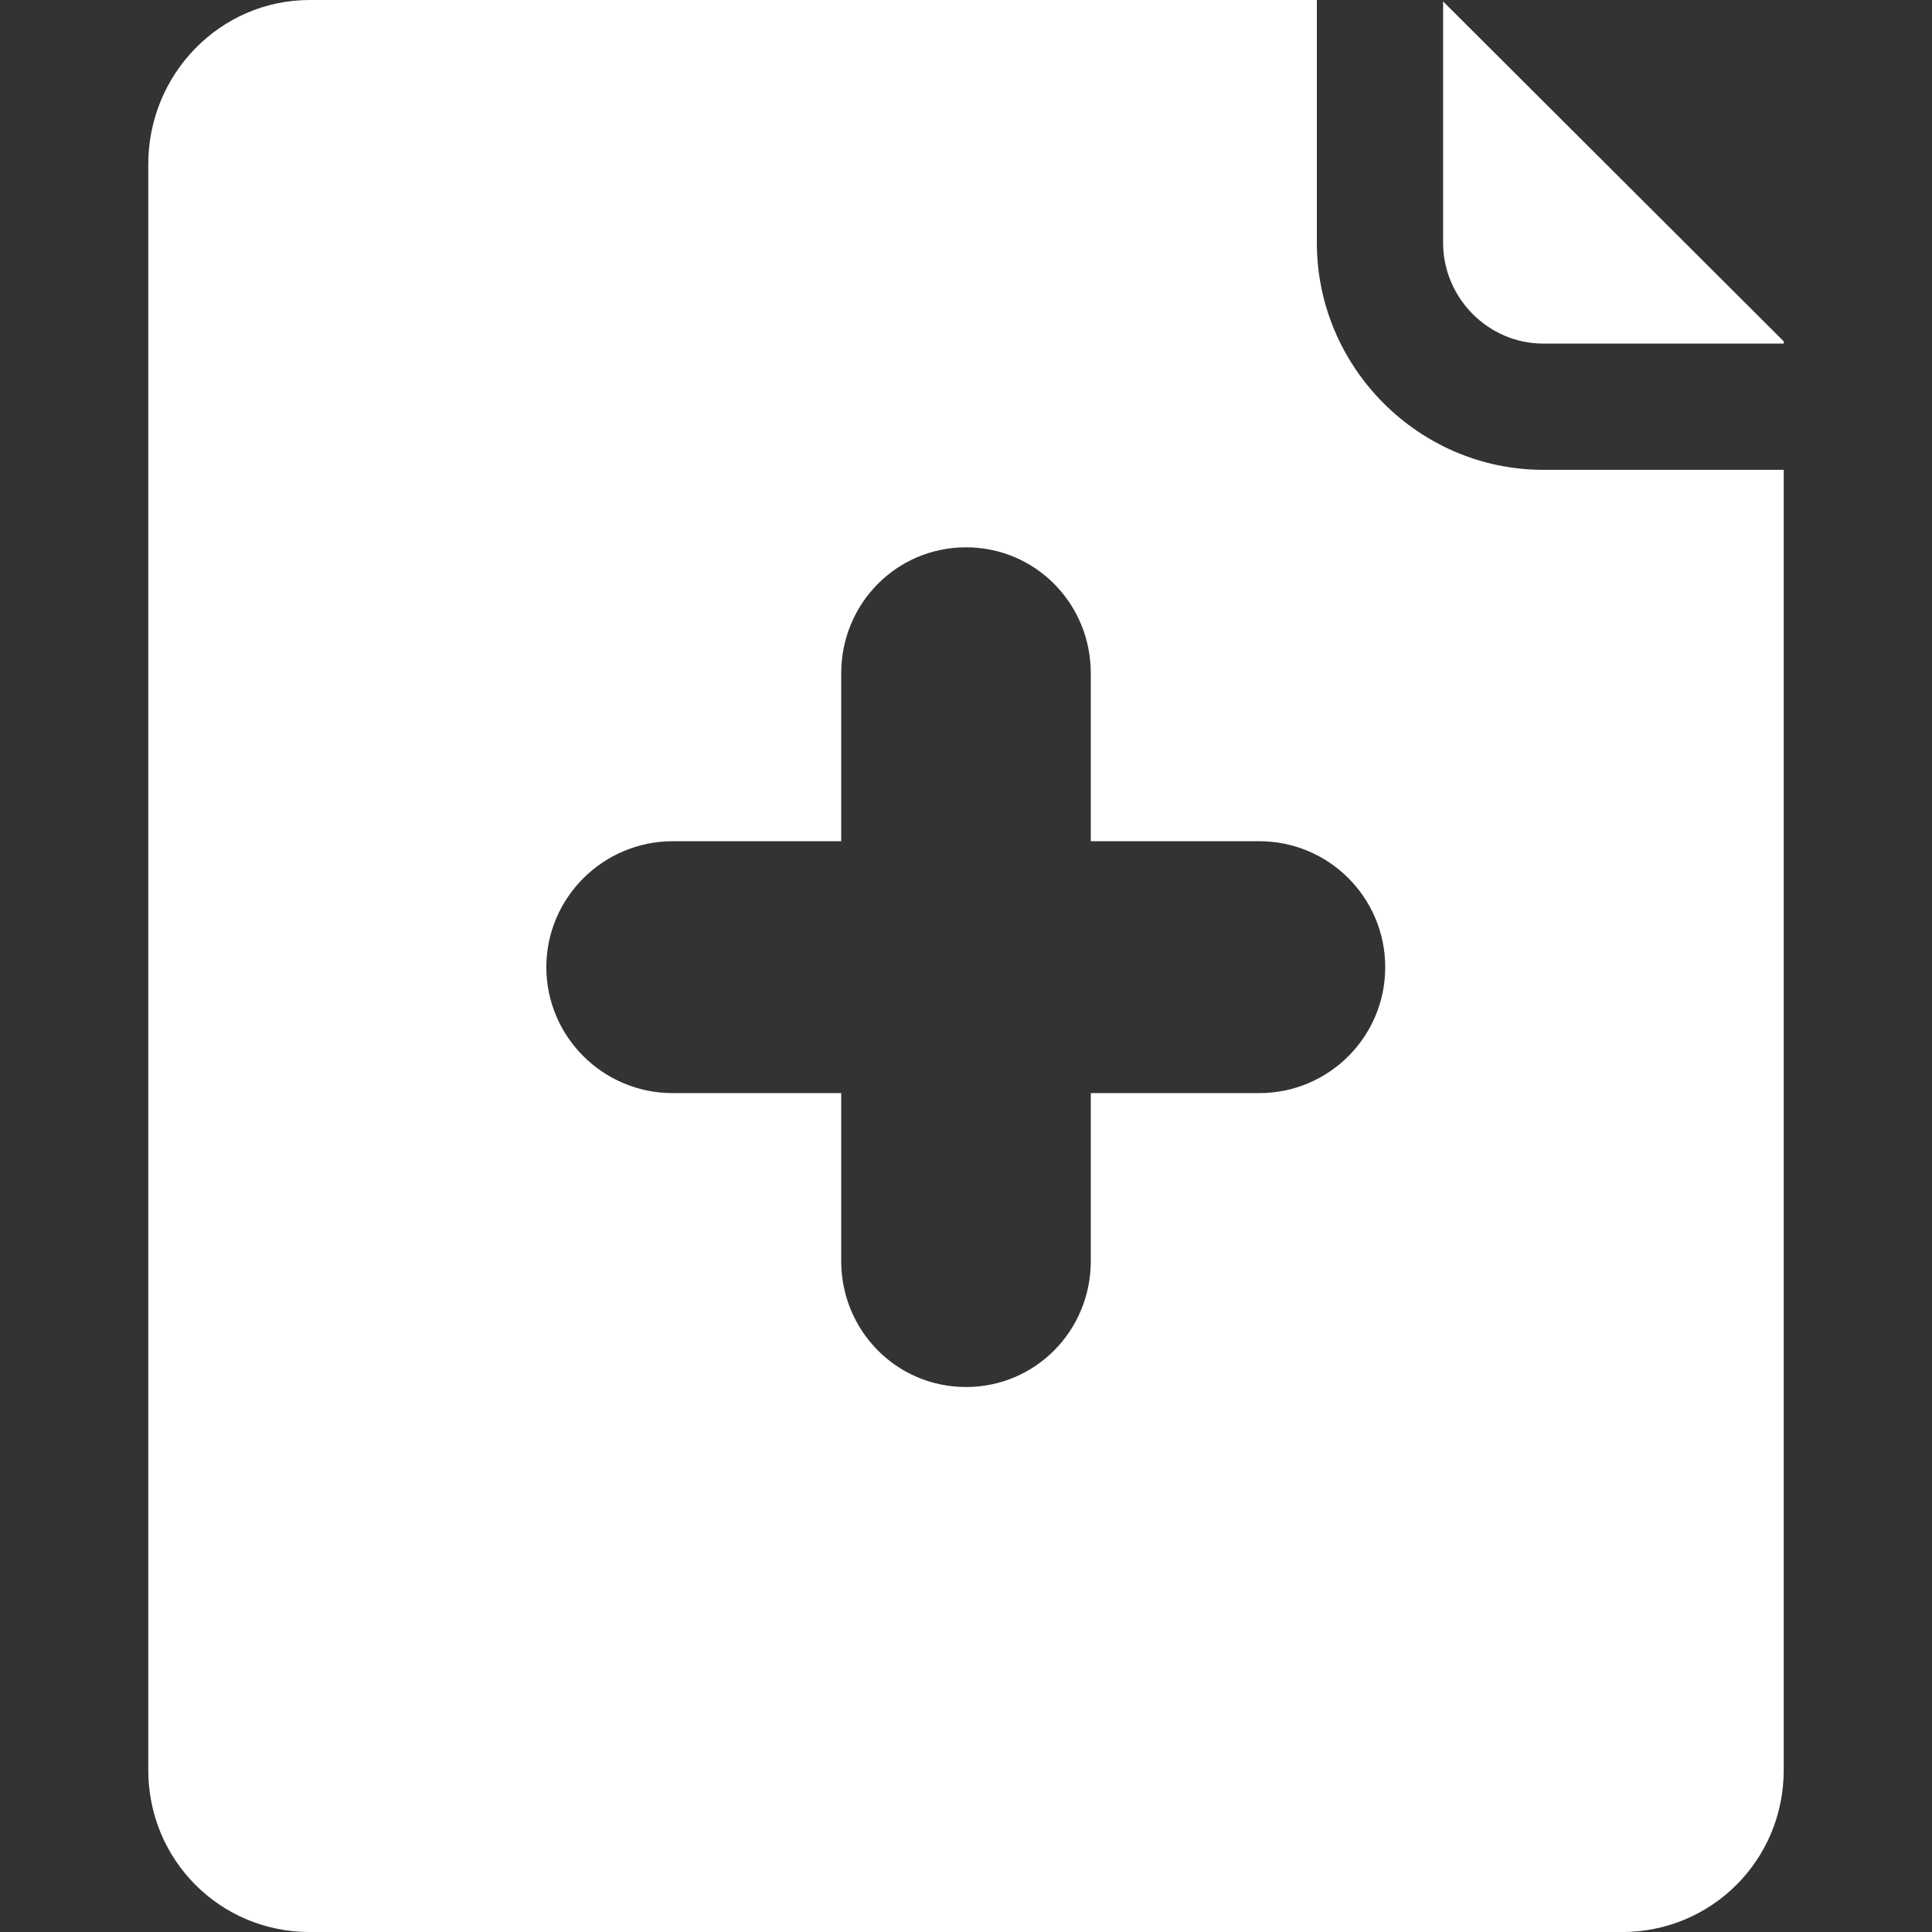 <?xml version="1.0"?>
<svg xmlns="http://www.w3.org/2000/svg" xmlns:xlink="http://www.w3.org/1999/xlink" version="1.1" id="Capa_1" x="0px" y="0px" width="512" height="512" viewBox="0 0 45.773 45.773" style="enable-background:new 0 0 45.773 45.773;" xml:space="preserve" class=""><rect x="0" y="0" width="45.773" height="45.773" fill="#333333" stroke="none"/><g><g>
	<g>
		<path d="M31.199,5.754V0H7.34C5.212,0,3.513,1.759,3.513,3.888v38.05c0,2.129,1.699,3.836,3.827,3.836h31.087    c2.129,0,3.833-1.707,3.833-3.836V11.131h-5.698C33.613,11.131,31.199,8.702,31.199,5.754z M29.835,25.898h-3.992v3.979    c0,1.648-1.309,2.984-2.956,2.984c-1.648,0-2.957-1.336-2.957-2.984v-3.979h-3.994c-1.648,0-2.992-1.336-2.992-2.984    s1.349-2.984,2.996-2.984h3.99v-3.979c0-1.648,1.309-2.984,2.957-2.984c1.647,0,2.956,1.336,2.956,2.984v3.979h3.992    c1.648,0,2.984,1.336,2.984,2.984S31.483,25.898,29.835,25.898z" data-original="#000000" class="active-path" data-old_color="#000000" style="fill:#FFFFFF"/>
		<path d="M34.19,0.034v5.72c0,1.303,1.068,2.386,2.371,2.386h5.698V8.086L34.19,0.034z" data-original="#000000" class="active-path" data-old_color="#000000" style="fill:#FFFFFF"/>
	</g>
</g></g> </svg>
